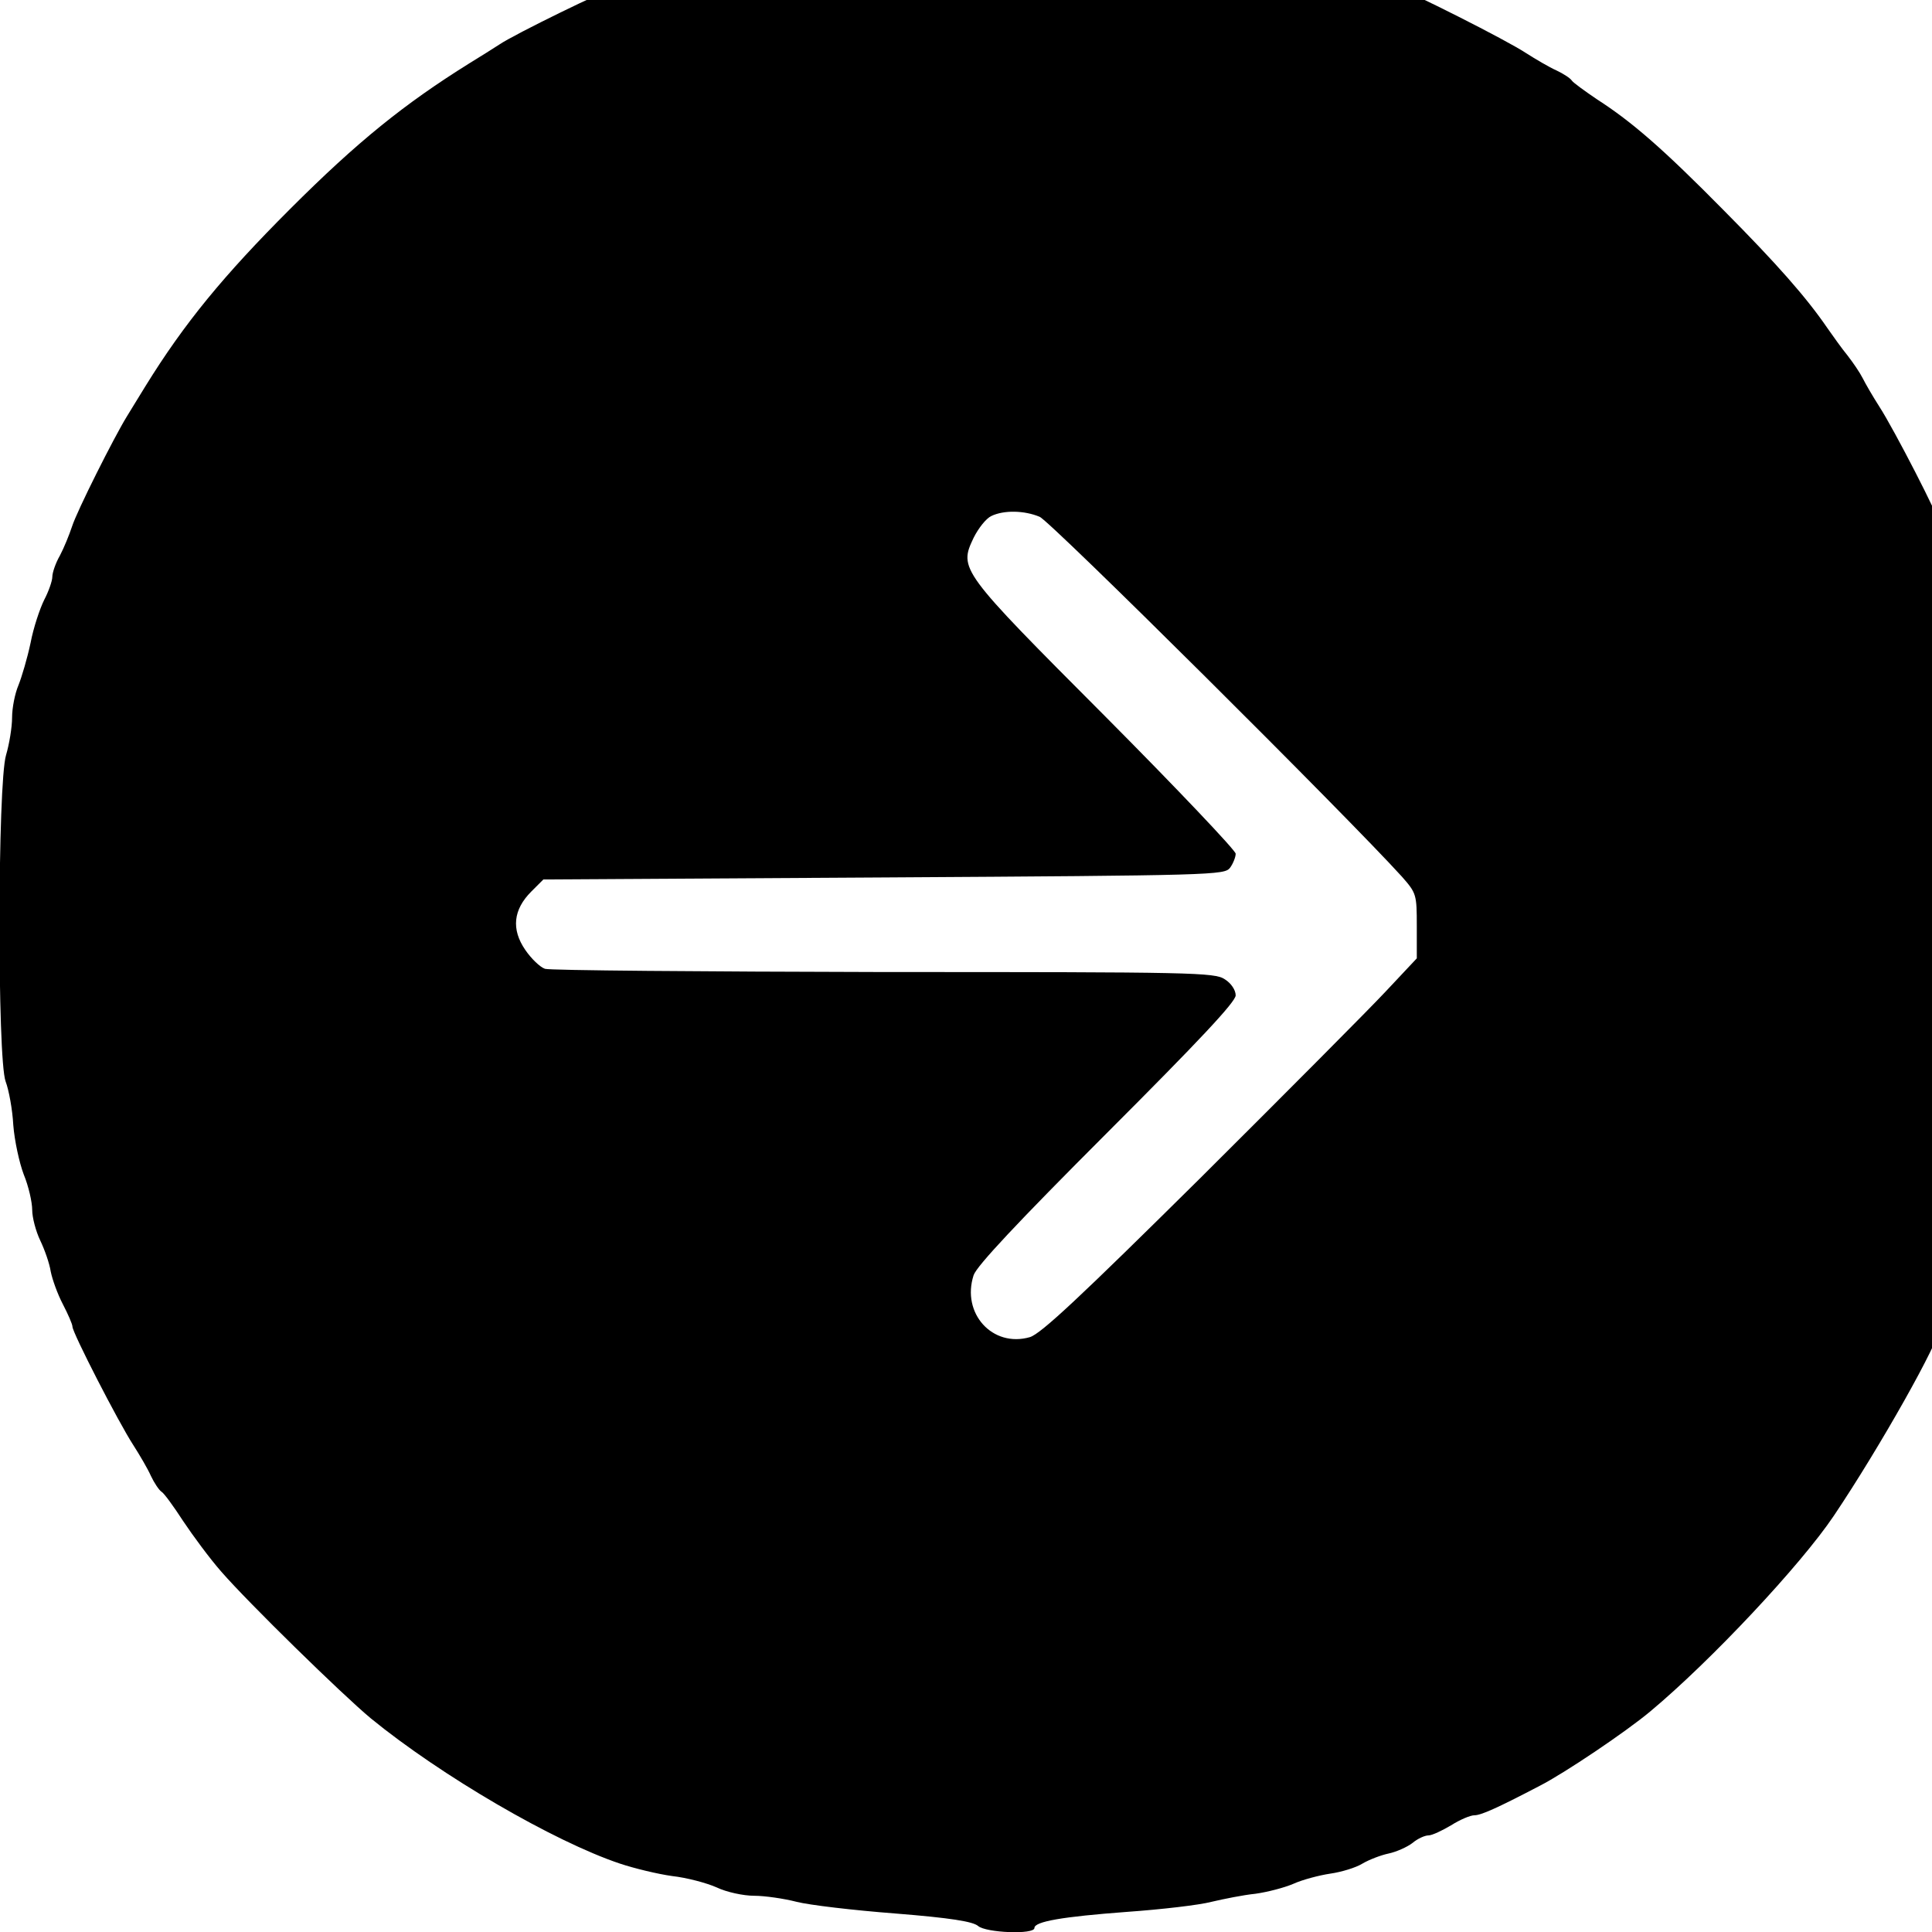 <?xml version="1.0" standalone="no"?>
<!DOCTYPE svg PUBLIC "-//W3C//DTD SVG 20010904//EN"
 "http://www.w3.org/TR/2001/REC-SVG-20010904/DTD/svg10.dtd">
<svg version="1.0" xmlns="http://www.w3.org/2000/svg"
 width="24pt" height="24pt" viewBox="0 0 24 24"
 preserveAspectRatio="xMidYMid meet">
<g transform="translate(0,24) scale(0.005,-0.005)"
fill="#000000" stroke="none">
<path d="M2137 4990 c-16 -5 -70 -12 -120 -16 -51 -3 -108 -13 -127 -21 -19
-8 -66 -21 -104 -29 -38 -8 -74 -18 -80 -23 -6 -5 -31 -14 -56 -21 -25 -6 -60
-20 -78 -31 -18 -10 -38 -19 -44 -19 -14 0 -252 -116 -288 -141 -14 -9 -47
-30 -75 -47 -160 -100 -276 -193 -444 -361 -166 -166 -263 -284 -360 -441 -15
-25 -36 -58 -46 -75 -32 -52 -124 -235 -136 -273 -7 -21 -20 -53 -30 -72 -11
-19 -19 -43 -19 -53 0 -10 -9 -36 -20 -57 -11 -22 -27 -70 -34 -107 -8 -38
-22 -85 -30 -105 -9 -21 -16 -57 -16 -81 0 -24 -7 -66 -15 -93 -21 -70 -22
-755 -1 -811 8 -21 17 -70 19 -108 3 -39 15 -94 26 -123 12 -29 21 -69 21 -88
0 -19 9 -53 20 -76 11 -23 23 -57 26 -77 4 -20 17 -56 30 -81 13 -25 24 -50
24 -56 0 -15 114 -237 151 -294 16 -25 36 -59 44 -77 8 -17 20 -35 26 -39 6
-3 30 -36 54 -73 24 -36 66 -93 95 -126 67 -77 299 -304 371 -364 175 -143
455 -306 619 -361 36 -12 94 -26 130 -31 36 -4 85 -17 110 -28 25 -12 67 -21
94 -21 26 0 74 -7 105 -15 31 -8 141 -21 245 -29 138 -11 193 -20 206 -31 19
-17 140 -22 140 -5 0 16 69 28 230 40 85 6 180 17 210 25 30 7 79 17 109 20
29 4 72 15 95 25 22 10 64 21 91 25 28 4 64 15 80 25 17 10 46 21 65 25 19 4
46 16 59 26 13 11 31 19 40 19 9 0 34 12 56 25 22 14 48 25 58 25 16 0 55 17
162 73 61 31 214 134 275 185 151 126 374 364 456 486 115 171 264 436 264
469 0 5 11 33 24 61 30 65 54 136 73 211 8 33 21 76 30 95 39 90 46 182 50
624 2 268 0 433 -6 440 -6 7 -13 43 -17 81 -4 39 -13 83 -21 98 -8 16 -21 60
-29 99 -8 38 -21 79 -28 91 -8 12 -17 38 -21 57 -4 19 -18 55 -31 80 -13 25
-24 50 -24 56 0 15 -114 237 -151 294 -16 25 -34 56 -41 70 -7 14 -24 39 -38
57 -14 17 -36 48 -50 68 -52 76 -125 159 -258 293 -150 152 -227 219 -314 275
-31 21 -60 42 -63 47 -4 6 -21 17 -38 25 -18 8 -52 28 -77 44 -49 32 -274 146
-355 179 -90 37 -179 64 -240 73 -33 5 -78 16 -100 23 -35 13 -167 24 -332 29
-29 1 -58 8 -64 15 -17 16 -380 17 -396 1 -10 -10 -50 -9 -113 4 -14 3 -38 1
-53 -3z m446 -1474 c27 -11 767 -747 900 -894 36 -41 37 -44 37 -123 l0 -80
-77 -82 c-42 -45 -250 -254 -462 -465 -298 -295 -394 -385 -422 -394 -93 -27
-171 59 -140 154 8 23 108 130 331 353 229 229 320 326 320 342 0 13 -11 30
-27 40 -25 17 -79 18 -848 18 -451 1 -830 4 -841 8 -12 4 -34 25 -49 47 -35
51 -30 100 15 145 l30 30 846 5 c822 5 846 6 860 24 8 11 14 27 14 35 0 8
-146 162 -324 341 -362 363 -364 366 -327 444 12 24 31 48 44 54 31 15 82 14
120 -2z"/>
</g>
</svg>
